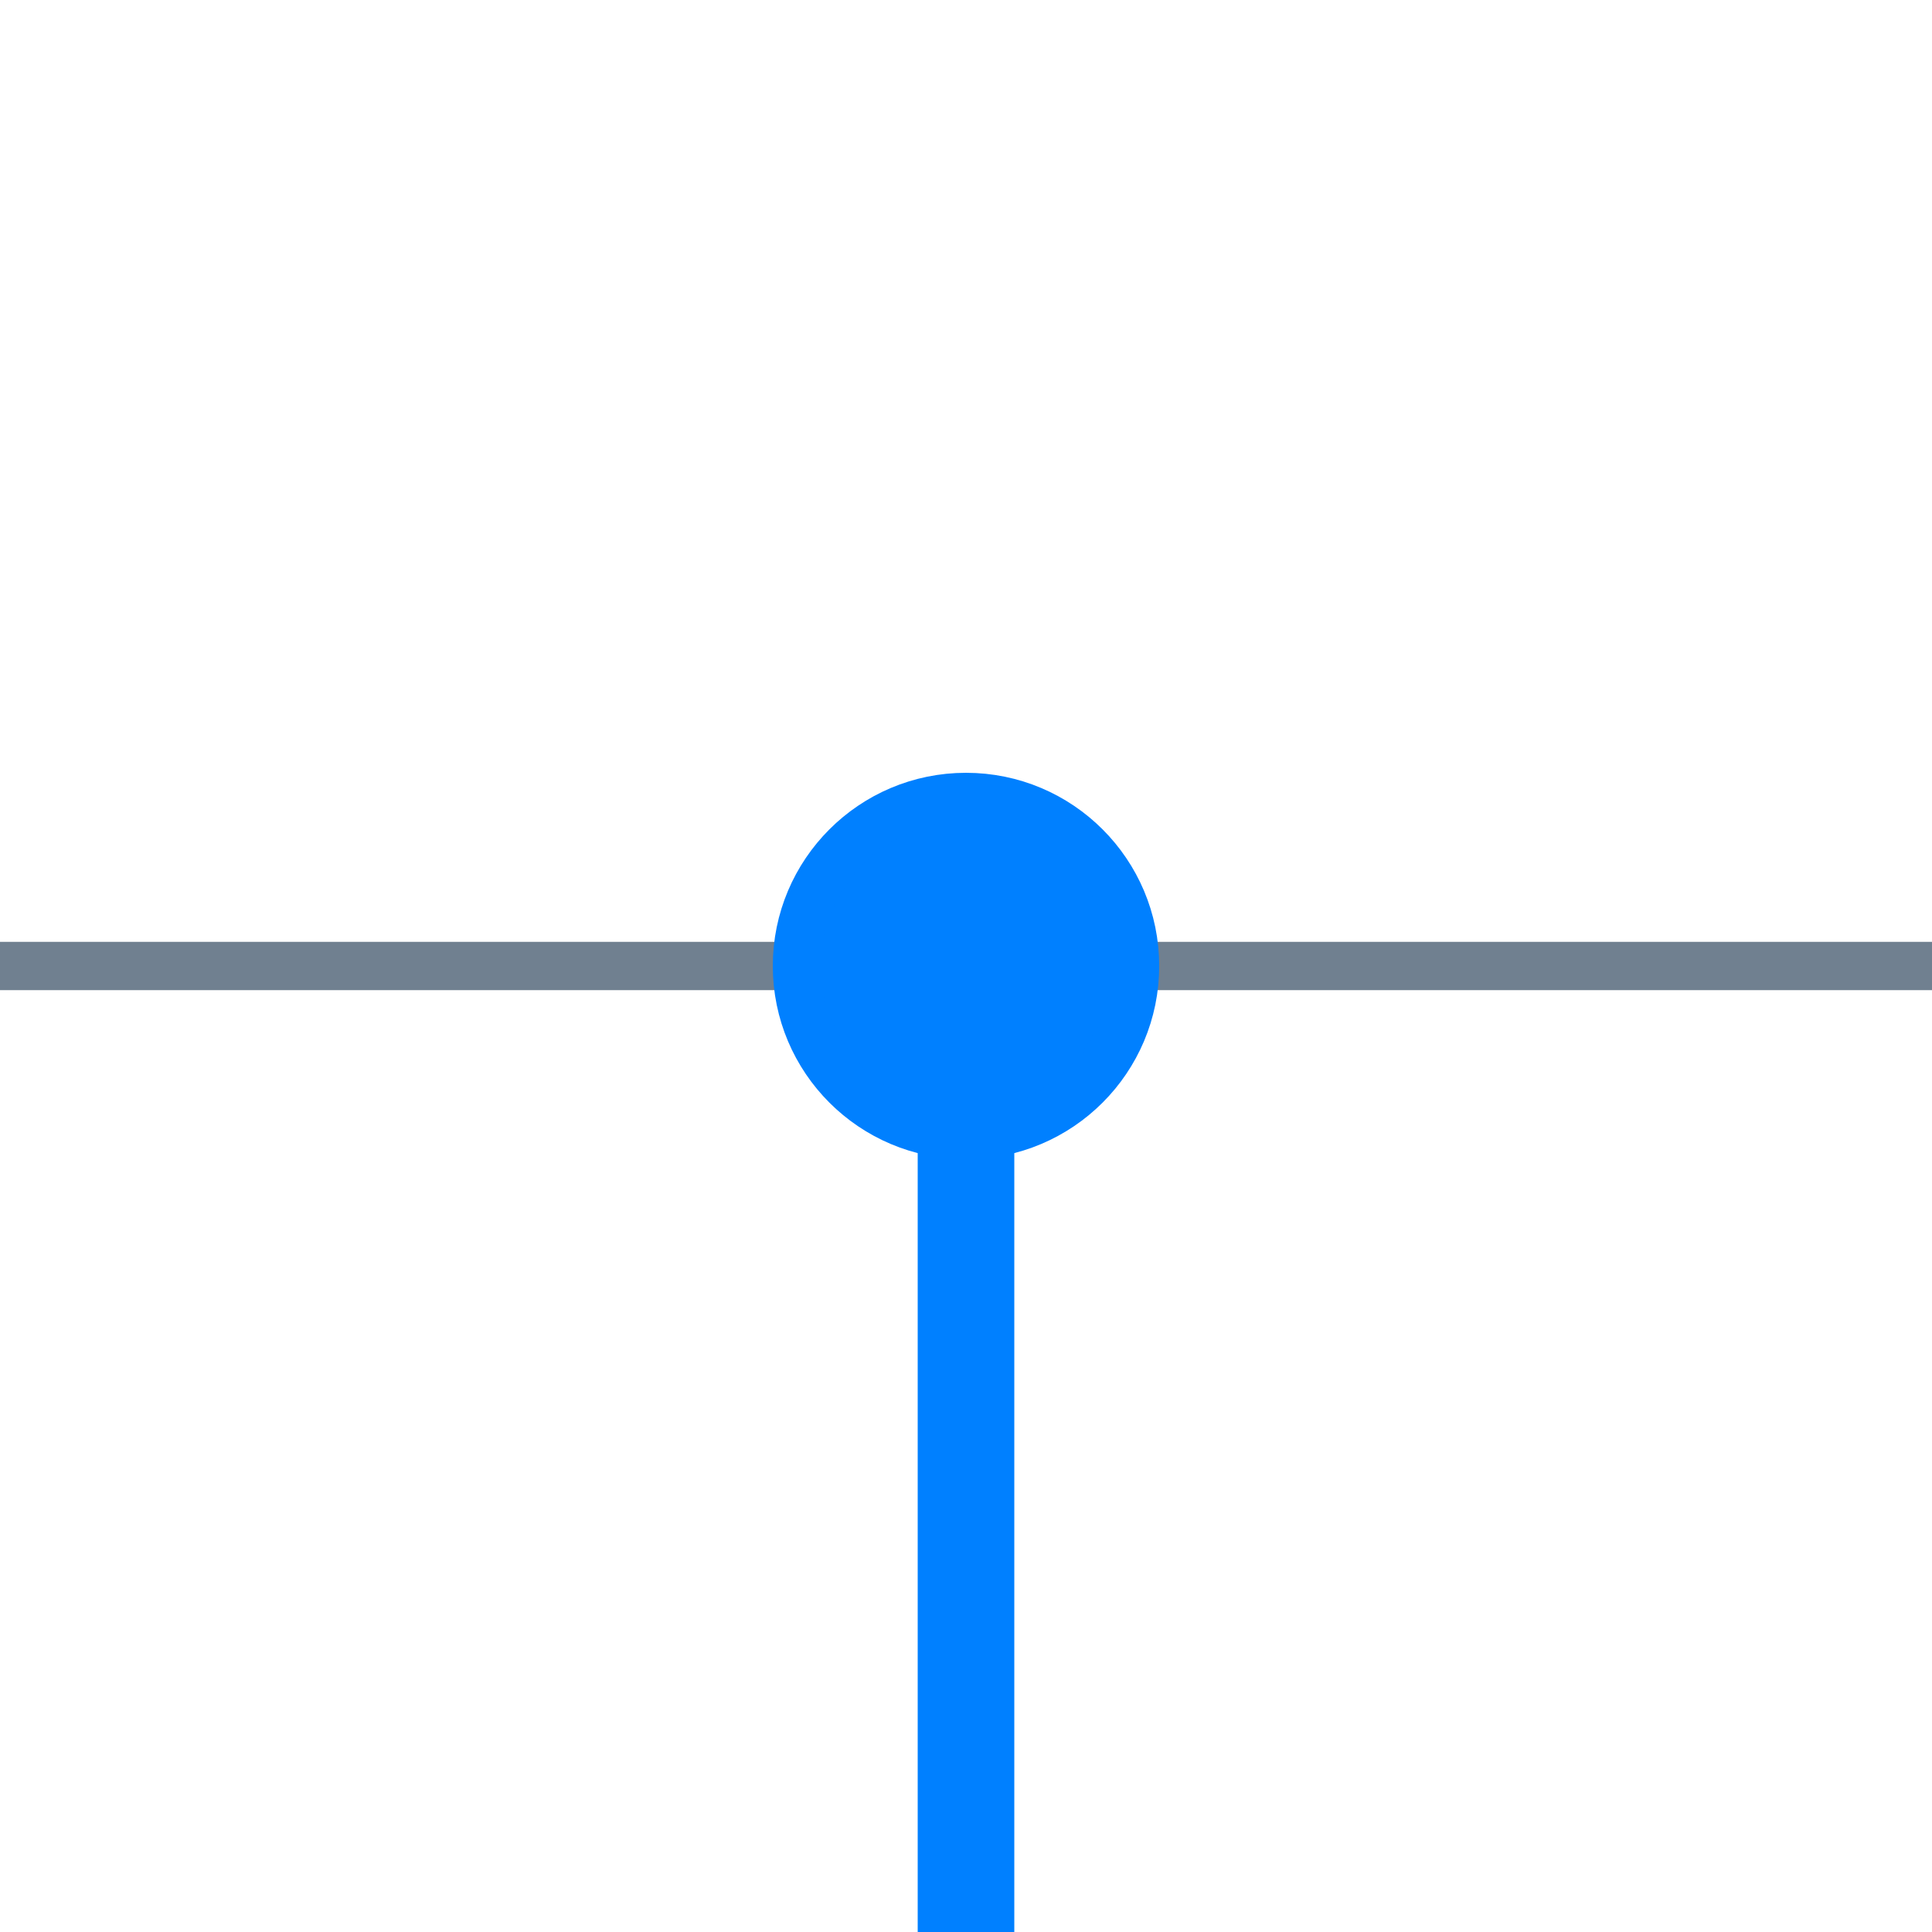<?xml version="1.0" encoding="utf-8"?>
<svg width="40" height="40" xmlns="http://www.w3.org/2000/svg">
  <g>
    <line x1="0" y1="20" x2="40" y2="20" style="stroke:slategray;stroke-width:1" />
    <circle cx="20" cy="20" r="3.5" stroke="#0080FF" fill="#0080FF" />
    <line x1="20" y1="20" x2="20" y2="40" style="stroke:#0080FF;stroke-width:2; stroke-opacity:1;" />
  </g>
</svg>